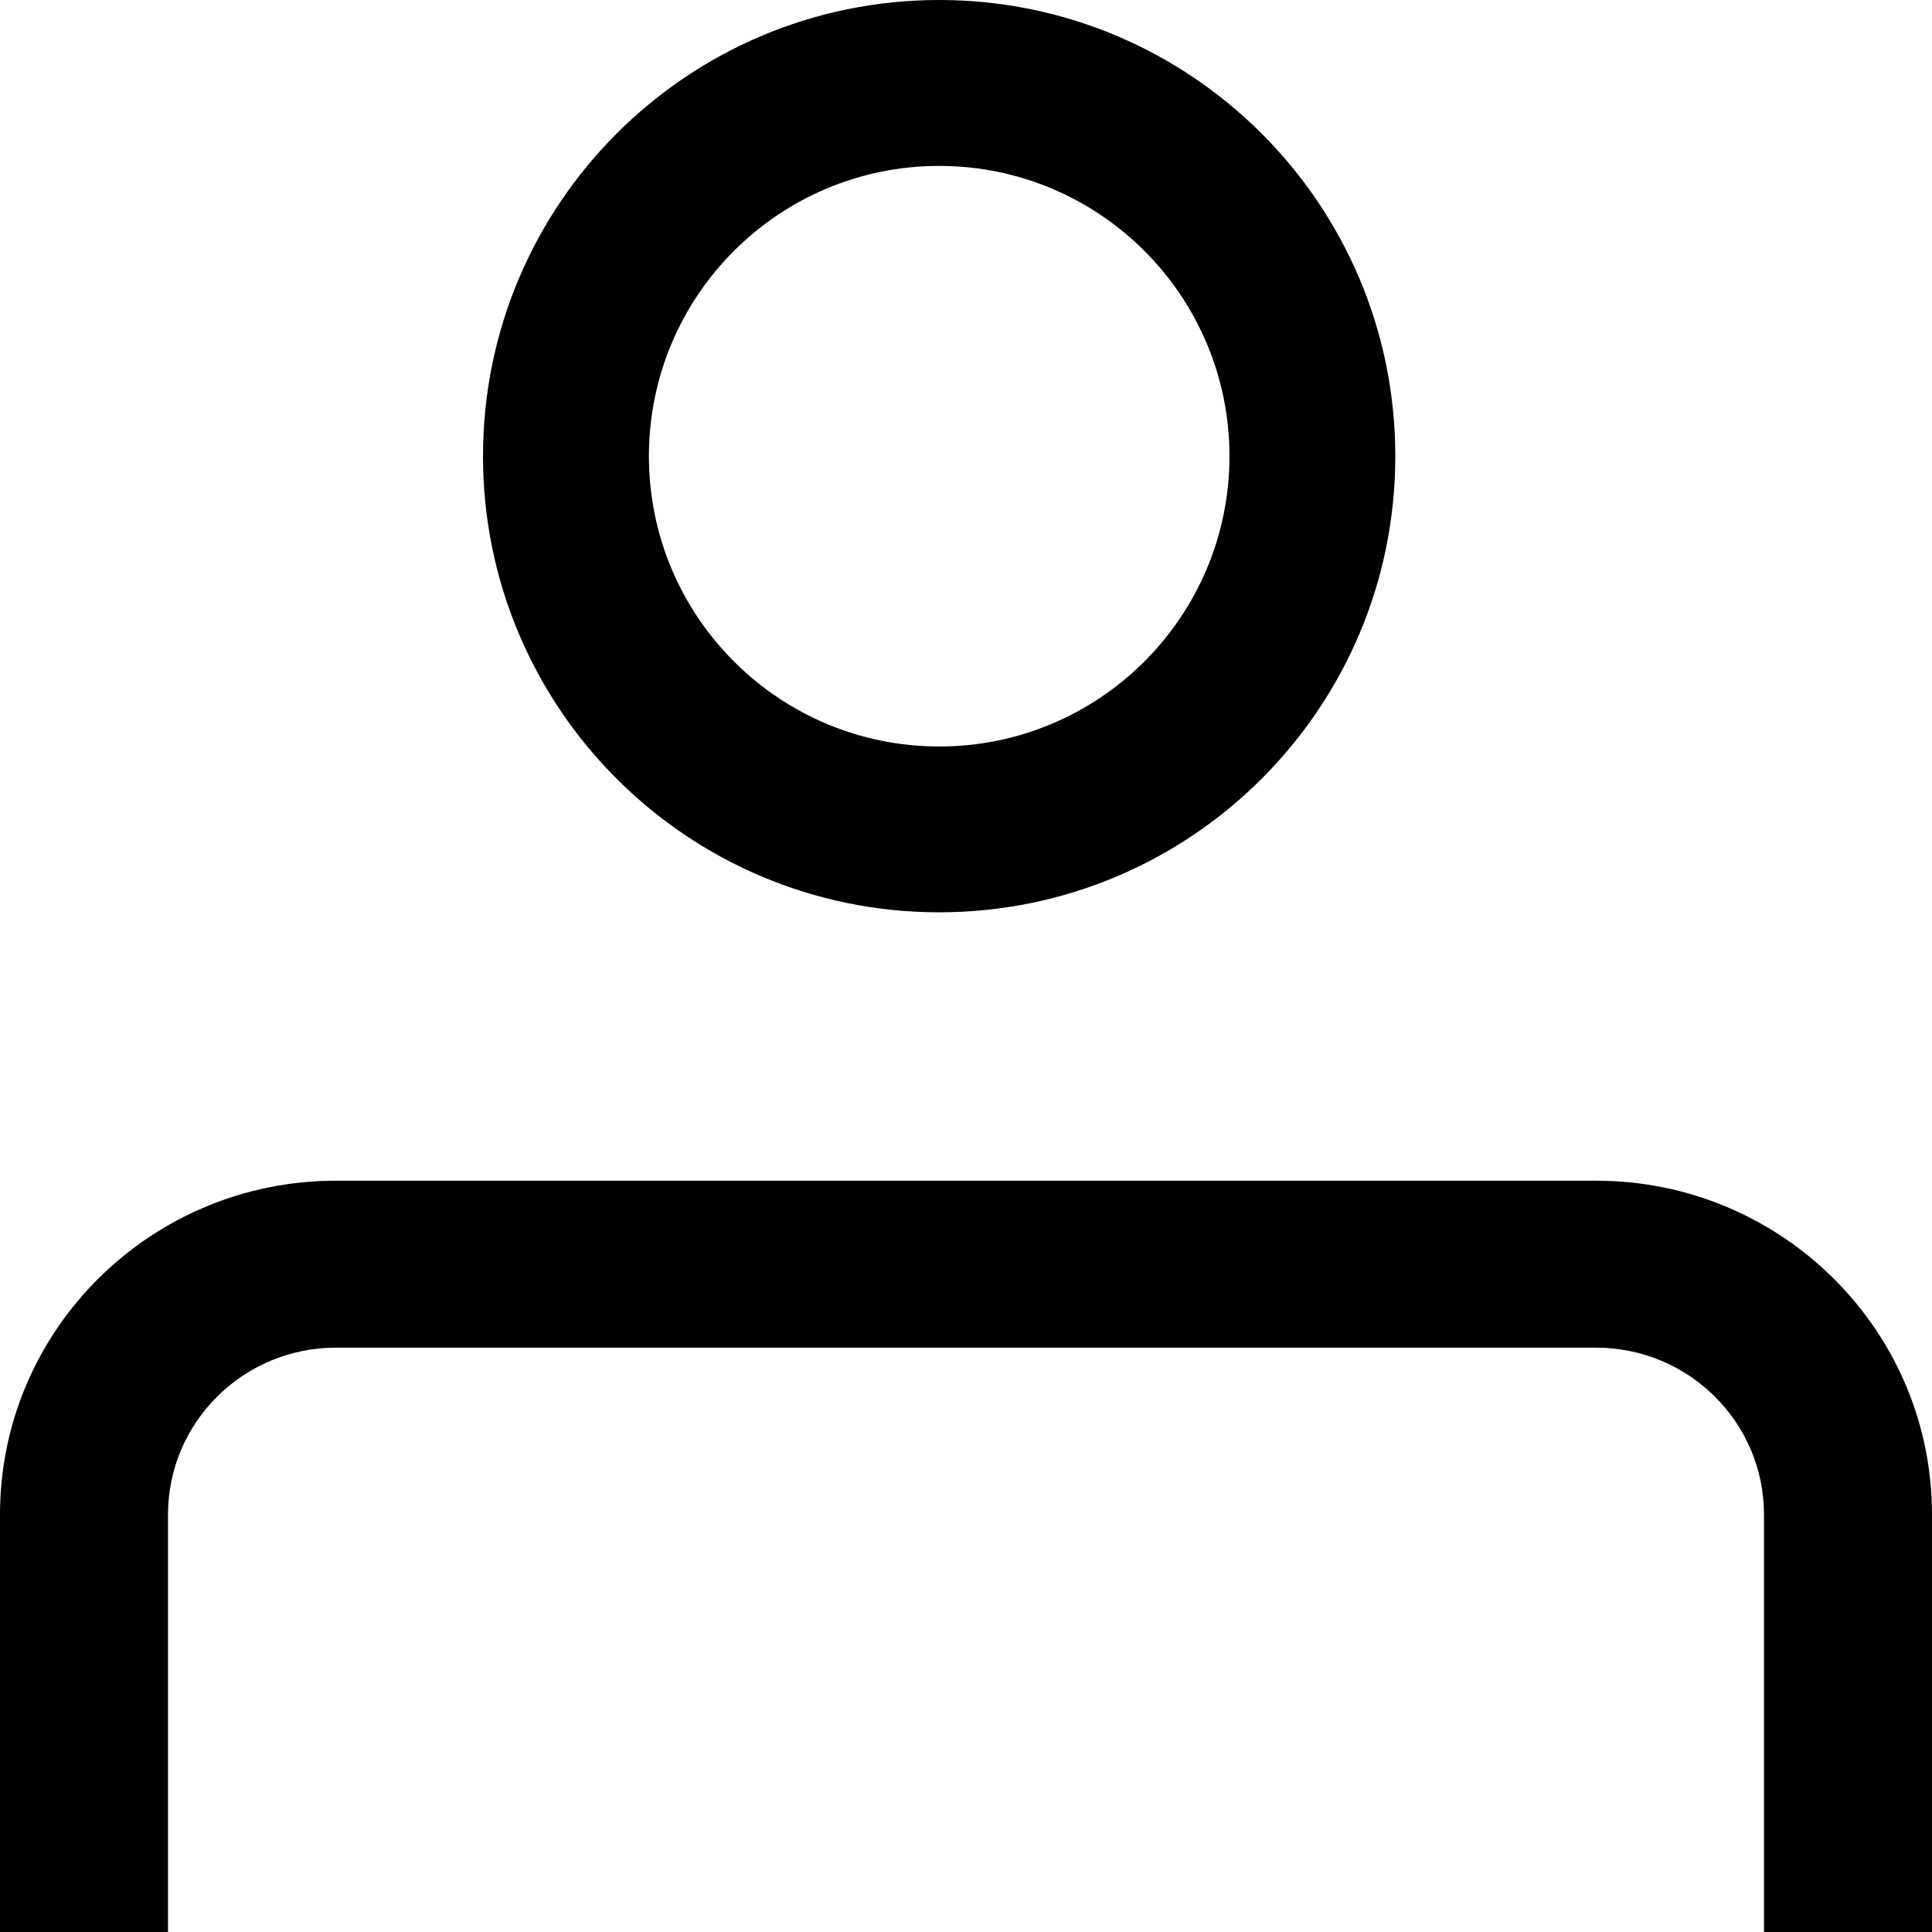 <svg xmlns="http://www.w3.org/2000/svg" width="24" height="24" viewBox="0 0 24 24" fill="none">
  <path fill-rule="evenodd" clip-rule="evenodd" d="M0 18.815C0 16.524 1.869 14.667 4.174 14.667H19.826C22.131 14.667 24 16.524 24 18.815V24H21.913V18.815C21.913 17.67 20.979 16.741 19.826 16.741H4.174C3.021 16.741 2.087 17.67 2.087 18.815V24H0V18.815Z" fill="black"/>
  <path fill-rule="evenodd" clip-rule="evenodd" d="M11.667 9.273C13.658 9.273 15.273 7.658 15.273 5.667C15.273 3.675 13.658 2.061 11.667 2.061C9.675 2.061 8.061 3.675 8.061 5.667C8.061 7.658 9.675 9.273 11.667 9.273ZM11.667 11.333C14.796 11.333 17.333 8.796 17.333 5.667C17.333 2.537 14.796 0 11.667 0C8.537 0 6 2.537 6 5.667C6 8.796 8.537 11.333 11.667 11.333Z" fill="black"/>
</svg>